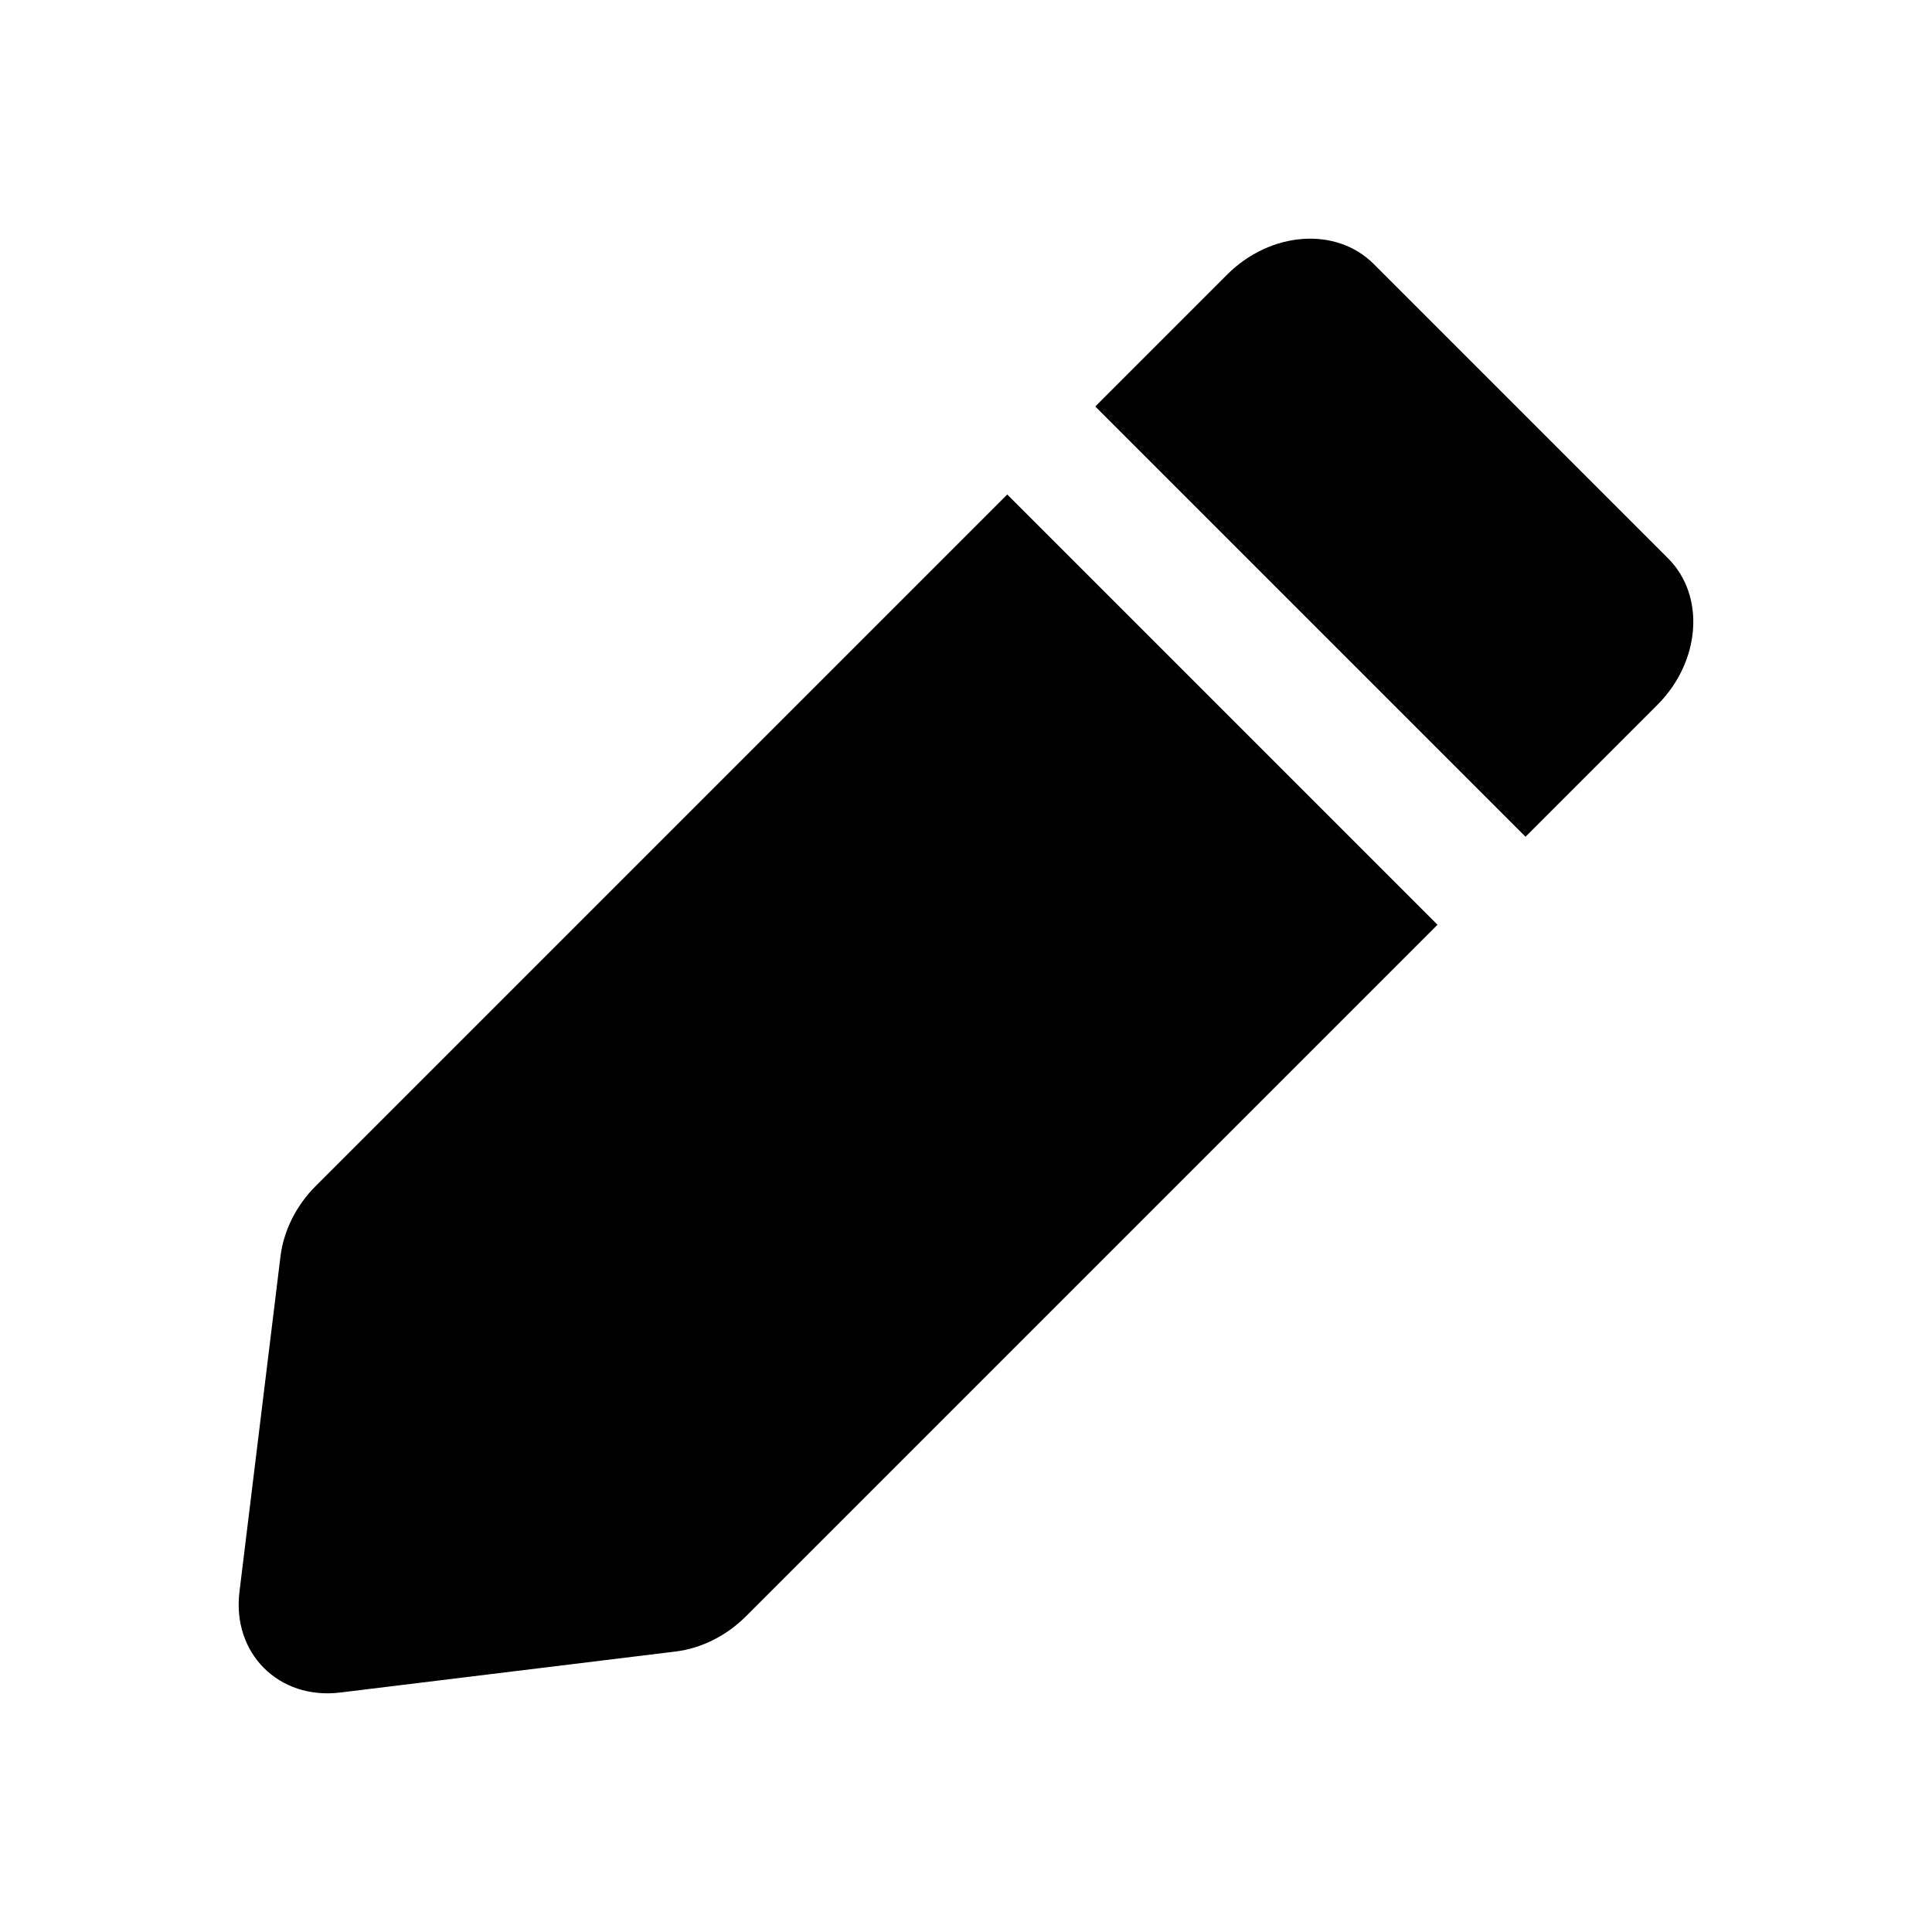 <?xml version="1.0" encoding="UTF-8"?>
<svg id="Layer_1" data-name="Layer 1" xmlns="http://www.w3.org/2000/svg" viewBox="0 0 1024 1024">
  <defs>
    <style>
      .cls-1 {
        fill: currentColor;
        stroke-width: 0px;
      }
    </style>
  </defs>
  <path class="cls-1" d="M878.4,373.65l-69.84,69.84-228.05-228.05,69.84-69.84c23.04-23.04,57.84-25.59,77.73-5.7l156.01,156.01c19.89,19.89,17.34,54.7-5.69,77.74Z"/>
  <path class="cls-1" d="M533.86,262.09l228.05,228.05-366.52,366.52c-10.35,10.35-23.66,17.01-37.33,18.68l-177.75,21.74c-32.58,3.98-57.37-20.82-53.39-53.39l21.74-177.75c1.67-13.67,8.33-26.98,18.68-37.33l366.52-366.52Z"/>
</svg>